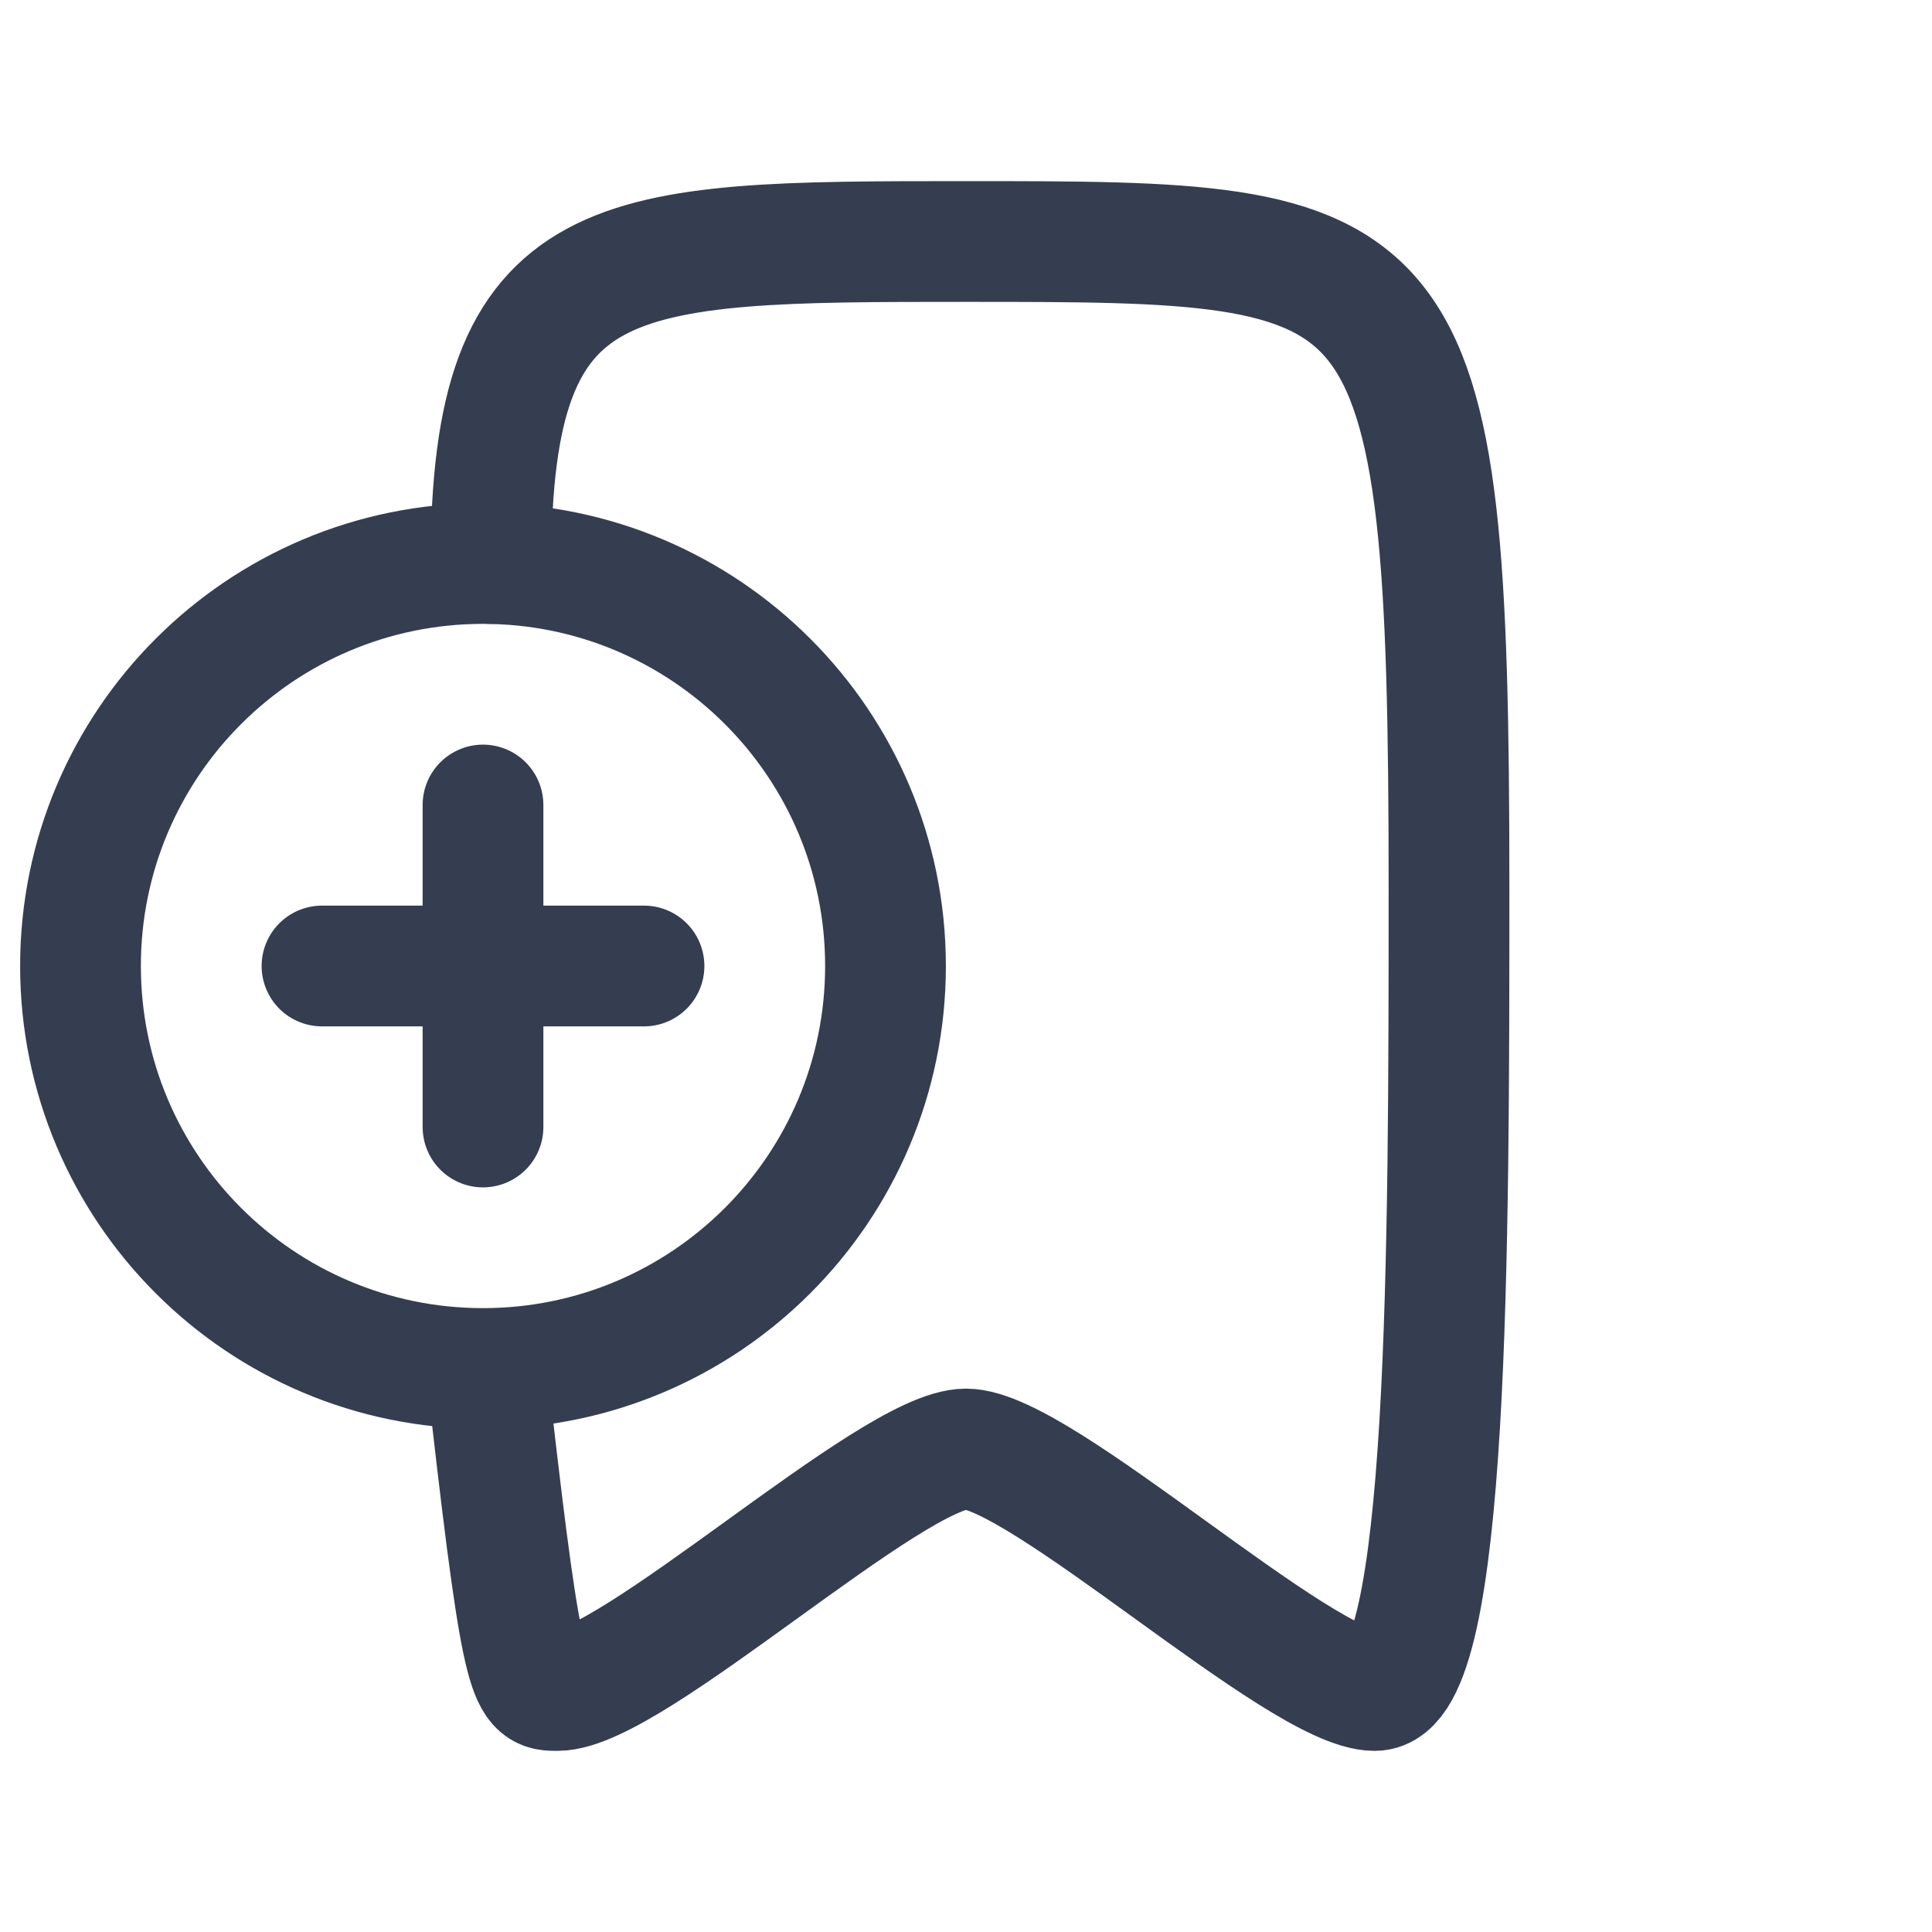 <svg width="24" height="24" viewBox="0 0 24 24" fill="none" xmlns="http://www.w3.org/2000/svg">
<path d="M6.099 7C6.099 3 7.604 3 12 3C17.538 3 18 3 18 11C18 15.5 18 21 17.077 21C16.154 21 12.923 18 12 18C11.077 18 7.846 21 6.923 21C6.575 21 6.5 21 6.099 17.5" stroke="#353E50" stroke-width="1.5" stroke-linecap="round" stroke-linejoin="round"/>
<path d="M4 12H6M6 12H8M6 12V14M6 12V10M11 12C11 14.761 8.761 17 6 17C3.239 17 1 14.761 1 12C1 9.239 3.239 7 6 7C8.761 7 11 9.239 11 12Z" stroke="#353E50" stroke-width="1.5" stroke-linecap="round" stroke-linejoin="round"/>
</svg>
